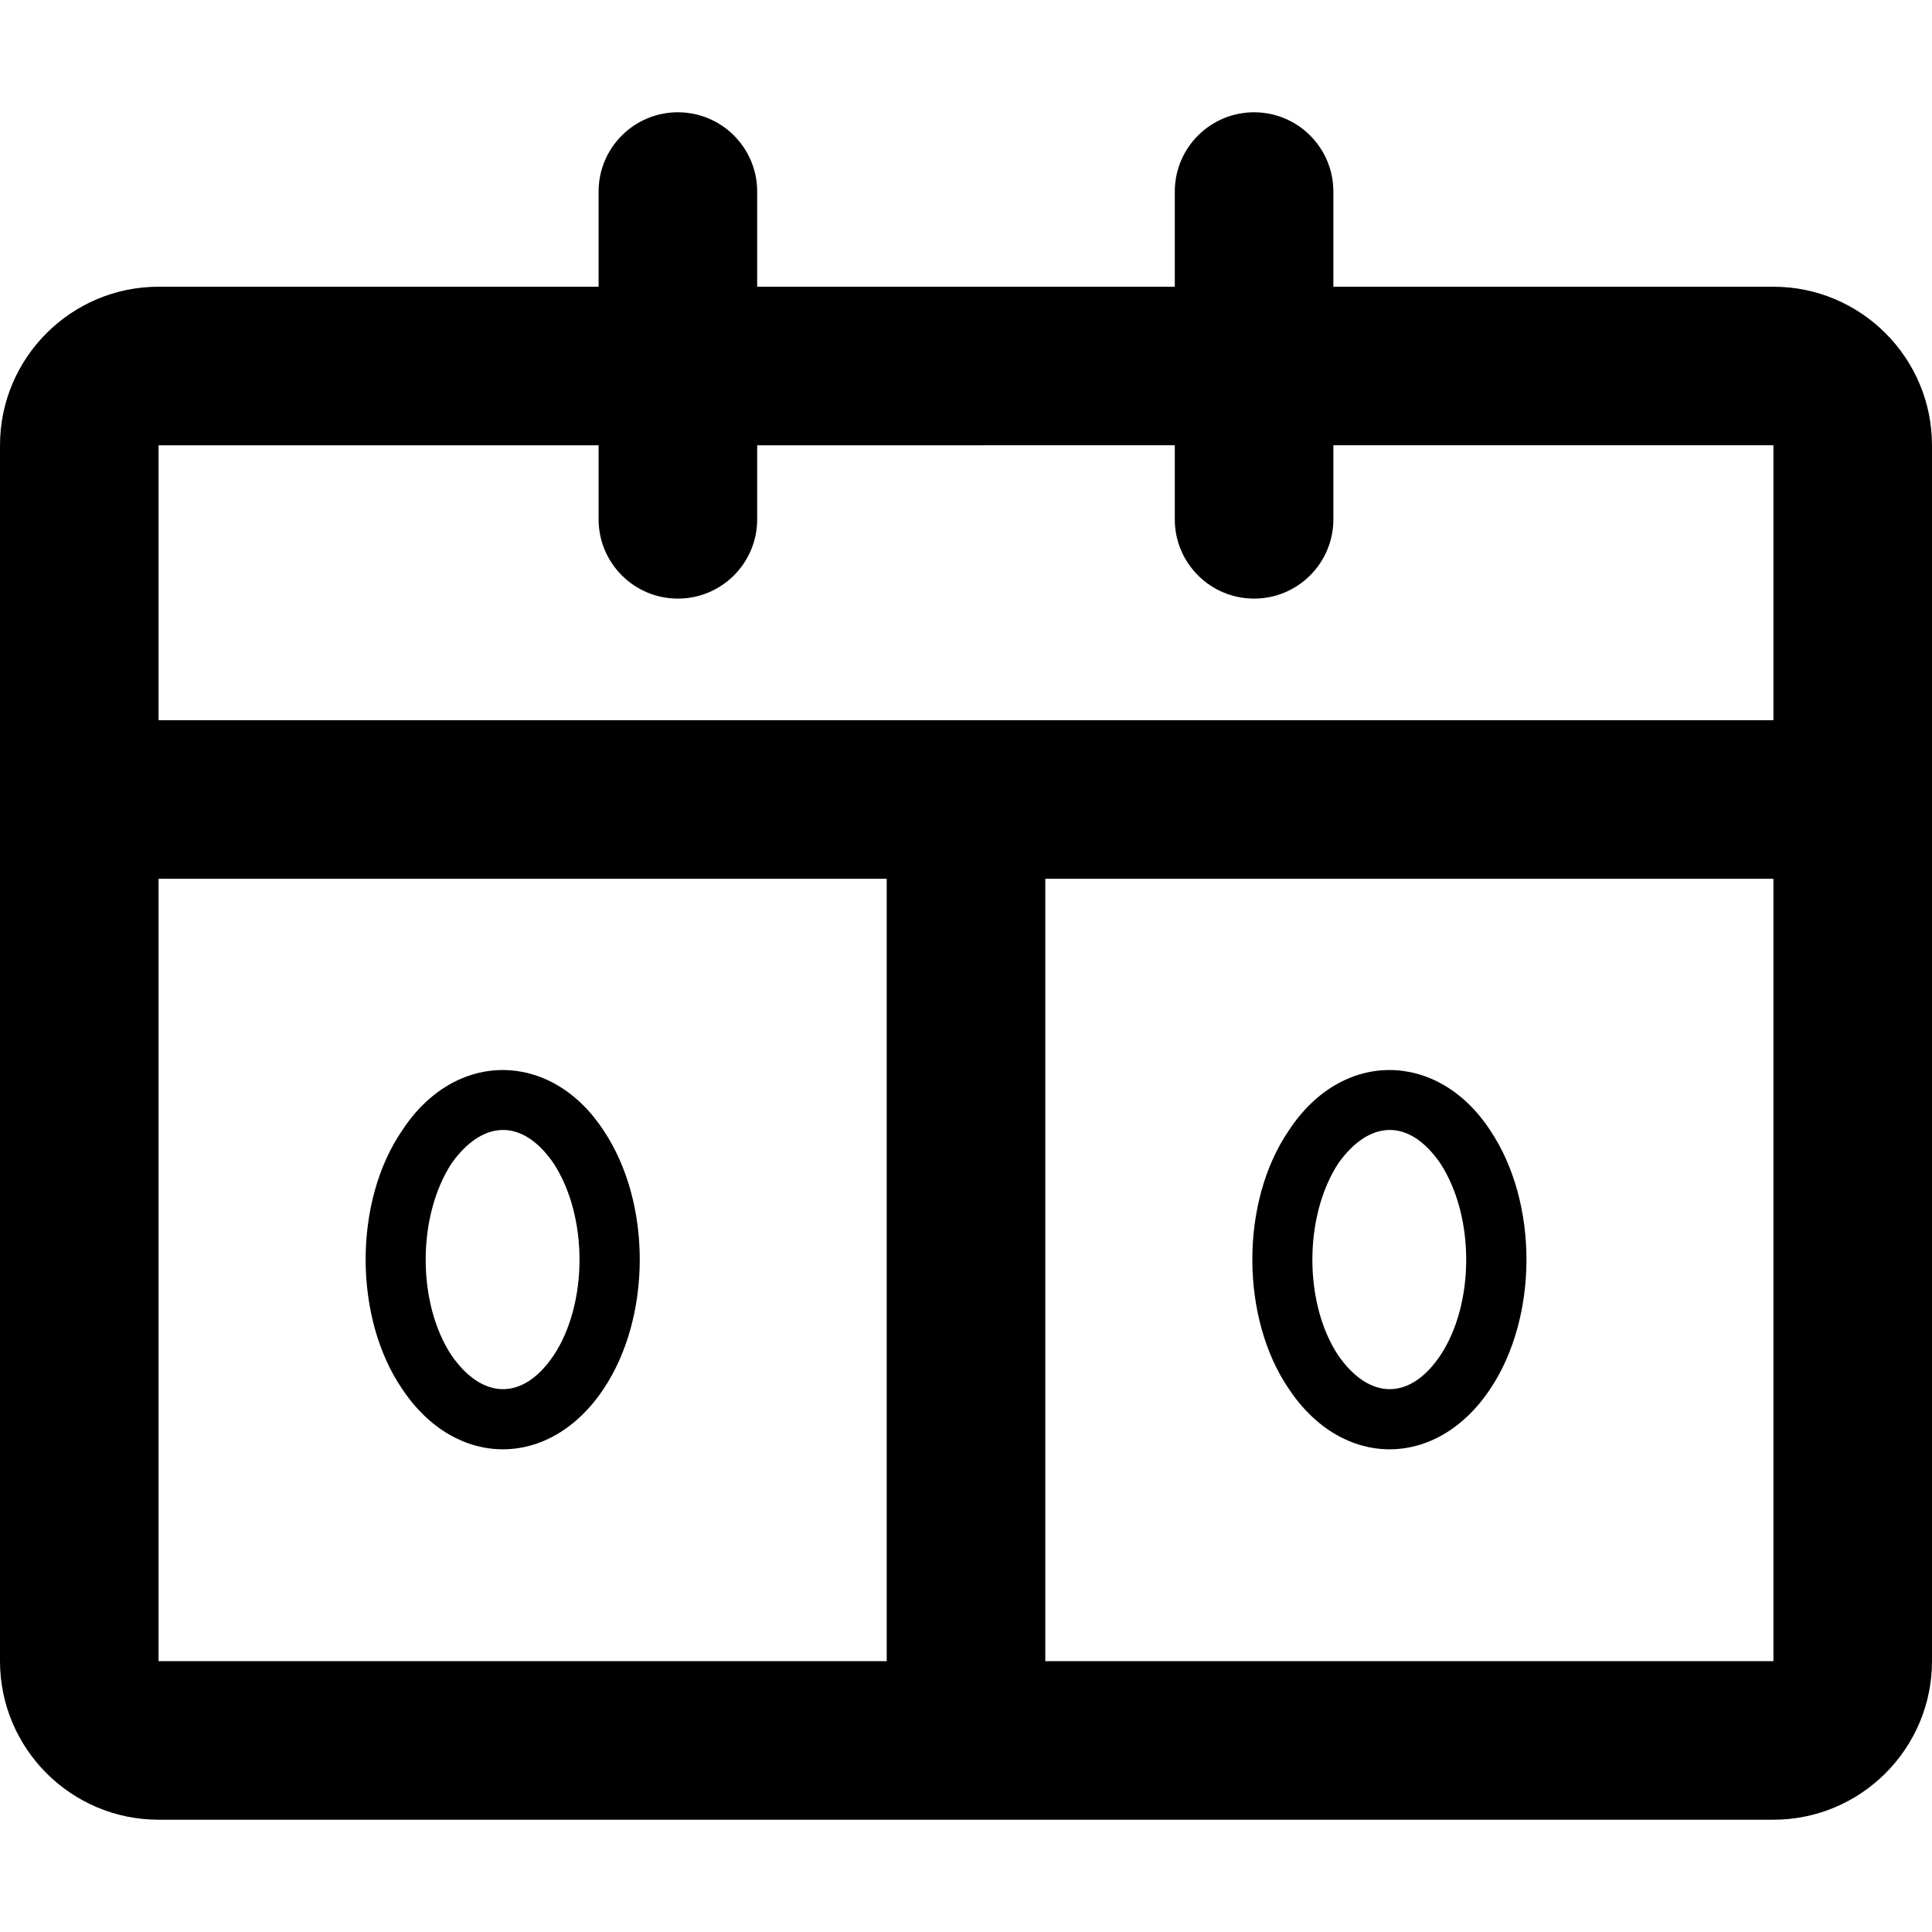 <?xml version="1.0" encoding="iso-8859-1"?>
<!-- Uploaded to: SVG Repo, www.svgrepo.com, Generator: SVG Repo Mixer Tools -->
<svg fill="#000000" height="800px" width="800px" version="1.1" id="Layer_1" xmlns="http://www.w3.org/2000/svg" xmlns:xlink="http://www.w3.org/1999/xlink" 
	 viewBox="0 0 512 512" xml:space="preserve">
<g>
	<g>
		<path d="M469.973,75.985H353.357V50.769c0-11.605-9.408-21.013-21.013-21.013c-11.605,0-21.013,9.408-21.013,21.013v25.216
			H200.659V50.769c0-11.605-9.408-21.013-21.013-21.013c-11.605,0-21.013,9.408-21.013,21.013v25.216H42.027
			C18.853,75.985,0,94.838,0,118.012c0,11.55,0,297.873,0,322.206c0,23.174,18.853,42.027,42.027,42.027
			c18.793,0,409.188,0,427.946,0c23.174,0,42.027-18.853,42.027-42.027c0-24.441,0-310.739,0-322.206
			C512,94.838,493.147,75.985,469.973,75.985z M42.027,190.858v-72.847h0l116.607-0.007v19.62c0,11.605,9.408,21.013,21.013,21.013
			c11.605,0,21.013-9.408,21.013-21.013v-19.621l110.671-0.006v19.627c0,11.605,9.408,21.013,21.013,21.013
			c11.605,0,21.013-9.408,21.013-21.013v-19.629l116.615-0.007c0,0,0,0.008,0,0.024v72.847
			C451.18,190.858,60.785,190.858,42.027,190.858z M234.987,440.218H42.027V232.885h192.96V440.218z M469.973,440.218h-192.96
			V232.885h192.96V440.218z"/>
	</g>
</g>
<g>
	<g>
		<path d="M159.904,299.504c-13.867-21.128-39.257-21.367-53.278,0c-13.111,19.069-12.829,49.983,0,68.643
			c14.155,21.236,39.103,21.263,53.278,0C172.663,349.154,172.846,318.766,159.904,299.504z M146.691,359.243
			c-8.047,11.931-18.766,11.8-26.997,0c-9.068-13.601-9.289-36.713,0-50.98c8.108-11.35,18.614-12.139,26.997,0
			C155.973,322.516,155.766,345.634,146.691,359.243z"/>
	</g>
</g>
<g>
	<g>
		<path d="M394.889,299.504c-13.866-21.128-39.256-21.367-53.278,0c-13.111,19.069-12.829,49.983,0,68.643
			c14.155,21.236,39.103,21.263,53.278,0C407.648,349.154,407.831,318.766,394.889,299.504z M381.676,359.243
			c-8.045,11.931-18.765,11.8-26.997,0c-9.068-13.603-9.289-36.713,0-50.98c8.108-11.35,18.614-12.139,26.997,0
			C390.957,322.516,390.751,345.634,381.676,359.243z"/>
	</g>
</g>
</svg>